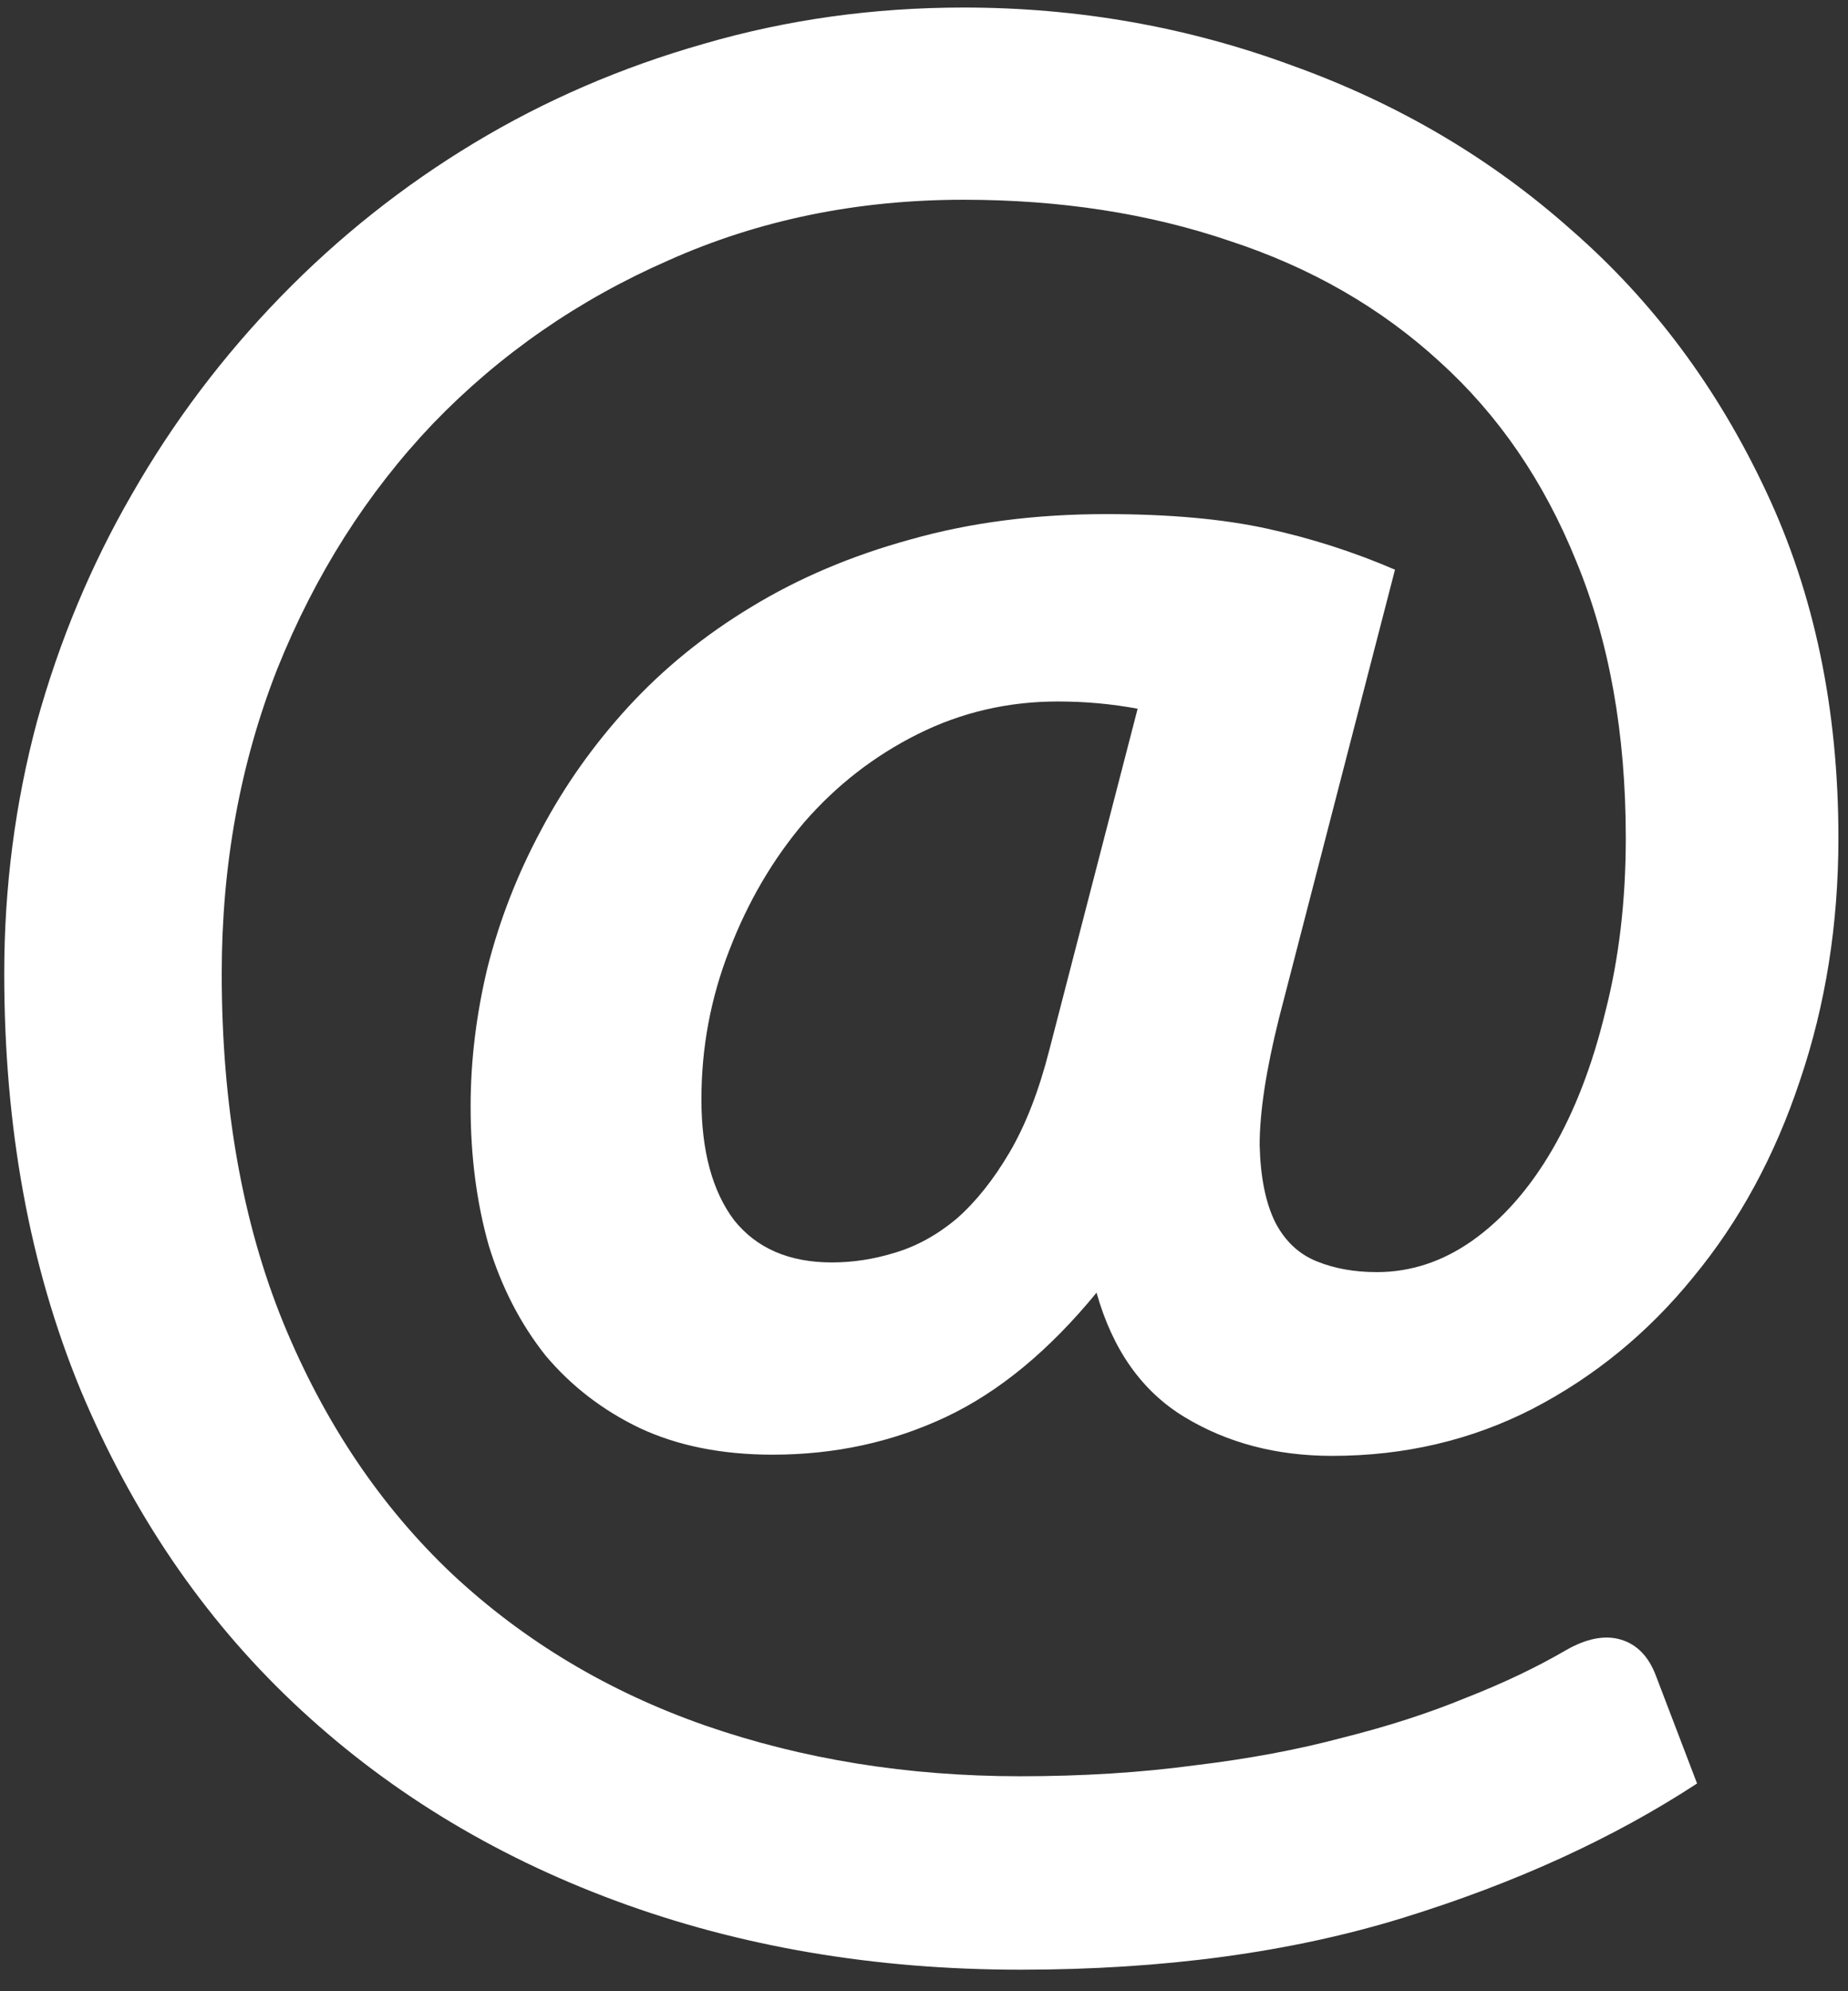 <svg width="65" height="70" viewBox="0 0 65 70" fill="none" xmlns="http://www.w3.org/2000/svg">
<rect x="0" y="0" width="65" height="70" fill="#333333" stroke="none"/>
<path d="M40.014 24.915C39.107 24.745 38.172 24.66 37.209 24.66C35.452 24.66 33.809 25.043 32.279 25.808C30.748 26.573 29.417 27.607 28.284 28.91C27.178 30.213 26.3 31.715 25.648 33.415C24.997 35.087 24.671 36.829 24.671 38.642C24.671 40.456 25.053 41.873 25.819 42.892C26.612 43.884 27.759 44.38 29.261 44.38C29.998 44.38 30.734 44.267 31.471 44.04C32.236 43.813 32.959 43.417 33.639 42.85C34.319 42.255 34.942 41.476 35.508 40.513C36.075 39.549 36.543 38.345 36.911 36.9L40.014 24.915ZM44.986 35.795C44.533 37.608 44.306 39.096 44.306 40.258C44.334 41.391 44.519 42.297 44.858 42.977C45.199 43.629 45.68 44.083 46.303 44.337C46.927 44.593 47.635 44.72 48.428 44.72C49.618 44.72 50.738 44.352 51.786 43.615C52.863 42.85 53.798 41.788 54.591 40.428C55.384 39.068 56.008 37.453 56.461 35.583C56.943 33.712 57.184 31.672 57.184 29.462C57.184 25.779 56.603 22.535 55.441 19.73C54.308 16.925 52.707 14.588 50.639 12.717C48.57 10.819 46.105 9.402 43.243 8.467C40.41 7.504 37.294 7.022 33.894 7.022C30.154 7.022 26.697 7.731 23.523 9.148C20.35 10.536 17.588 12.448 15.236 14.885C12.913 17.322 11.085 20.198 9.754 23.512C8.45 26.828 7.799 30.398 7.799 34.222C7.799 38.869 8.521 42.963 9.966 46.505C11.411 50.018 13.394 52.965 15.916 55.345C18.438 57.697 21.398 59.468 24.799 60.657C28.227 61.847 31.924 62.443 35.891 62.443C38.073 62.443 40.113 62.315 42.011 62.06C43.909 61.833 45.652 61.508 47.239 61.083C48.825 60.686 50.27 60.218 51.574 59.68C52.877 59.17 54.038 58.617 55.059 58.023C55.795 57.597 56.447 57.47 57.014 57.64C57.58 57.81 57.991 58.235 58.246 58.915L59.691 62.697C56.744 64.624 53.302 66.197 49.364 67.415C45.425 68.633 40.934 69.243 35.891 69.243C30.763 69.243 26.017 68.435 21.654 66.82C17.29 65.205 13.508 62.882 10.306 59.85C7.133 56.847 4.639 53.178 2.826 48.843C1.041 44.508 0.149 39.634 0.149 34.222C0.149 31.191 0.531 28.244 1.296 25.383C2.089 22.521 3.209 19.843 4.654 17.35C6.099 14.828 7.841 12.519 9.881 10.422C11.921 8.326 14.188 6.527 16.681 5.025C19.174 3.523 21.866 2.362 24.756 1.54C27.674 0.69 30.72 0.265 33.894 0.265C37.917 0.265 41.77 0.945 45.453 2.305C49.165 3.637 52.438 5.563 55.271 8.085C58.133 10.578 60.413 13.638 62.114 17.265C63.813 20.863 64.663 24.929 64.663 29.462C64.663 32.494 64.21 35.342 63.303 38.005C62.425 40.64 61.178 42.935 59.563 44.89C57.977 46.845 56.093 48.389 53.911 49.523C51.758 50.627 49.406 51.18 46.856 51.18C44.901 51.18 43.173 50.727 41.671 49.82C40.169 48.913 39.135 47.454 38.569 45.443C36.897 47.483 35.126 48.942 33.256 49.82C31.386 50.698 29.36 51.138 27.178 51.138C25.393 51.138 23.835 50.826 22.503 50.203C21.2 49.579 20.095 48.729 19.189 47.653C18.31 46.547 17.644 45.258 17.191 43.785C16.766 42.283 16.553 40.654 16.553 38.898C16.553 37.282 16.752 35.653 17.148 34.01C17.573 32.338 18.197 30.738 19.018 29.207C19.84 27.649 20.86 26.204 22.078 24.872C23.325 23.512 24.77 22.337 26.413 21.345C28.085 20.325 29.955 19.532 32.023 18.965C34.12 18.37 36.415 18.073 38.908 18.073C41.118 18.073 43.003 18.242 44.561 18.582C46.119 18.922 47.621 19.404 49.066 20.027L44.986 35.795Z" fill="white"/>
</svg>
